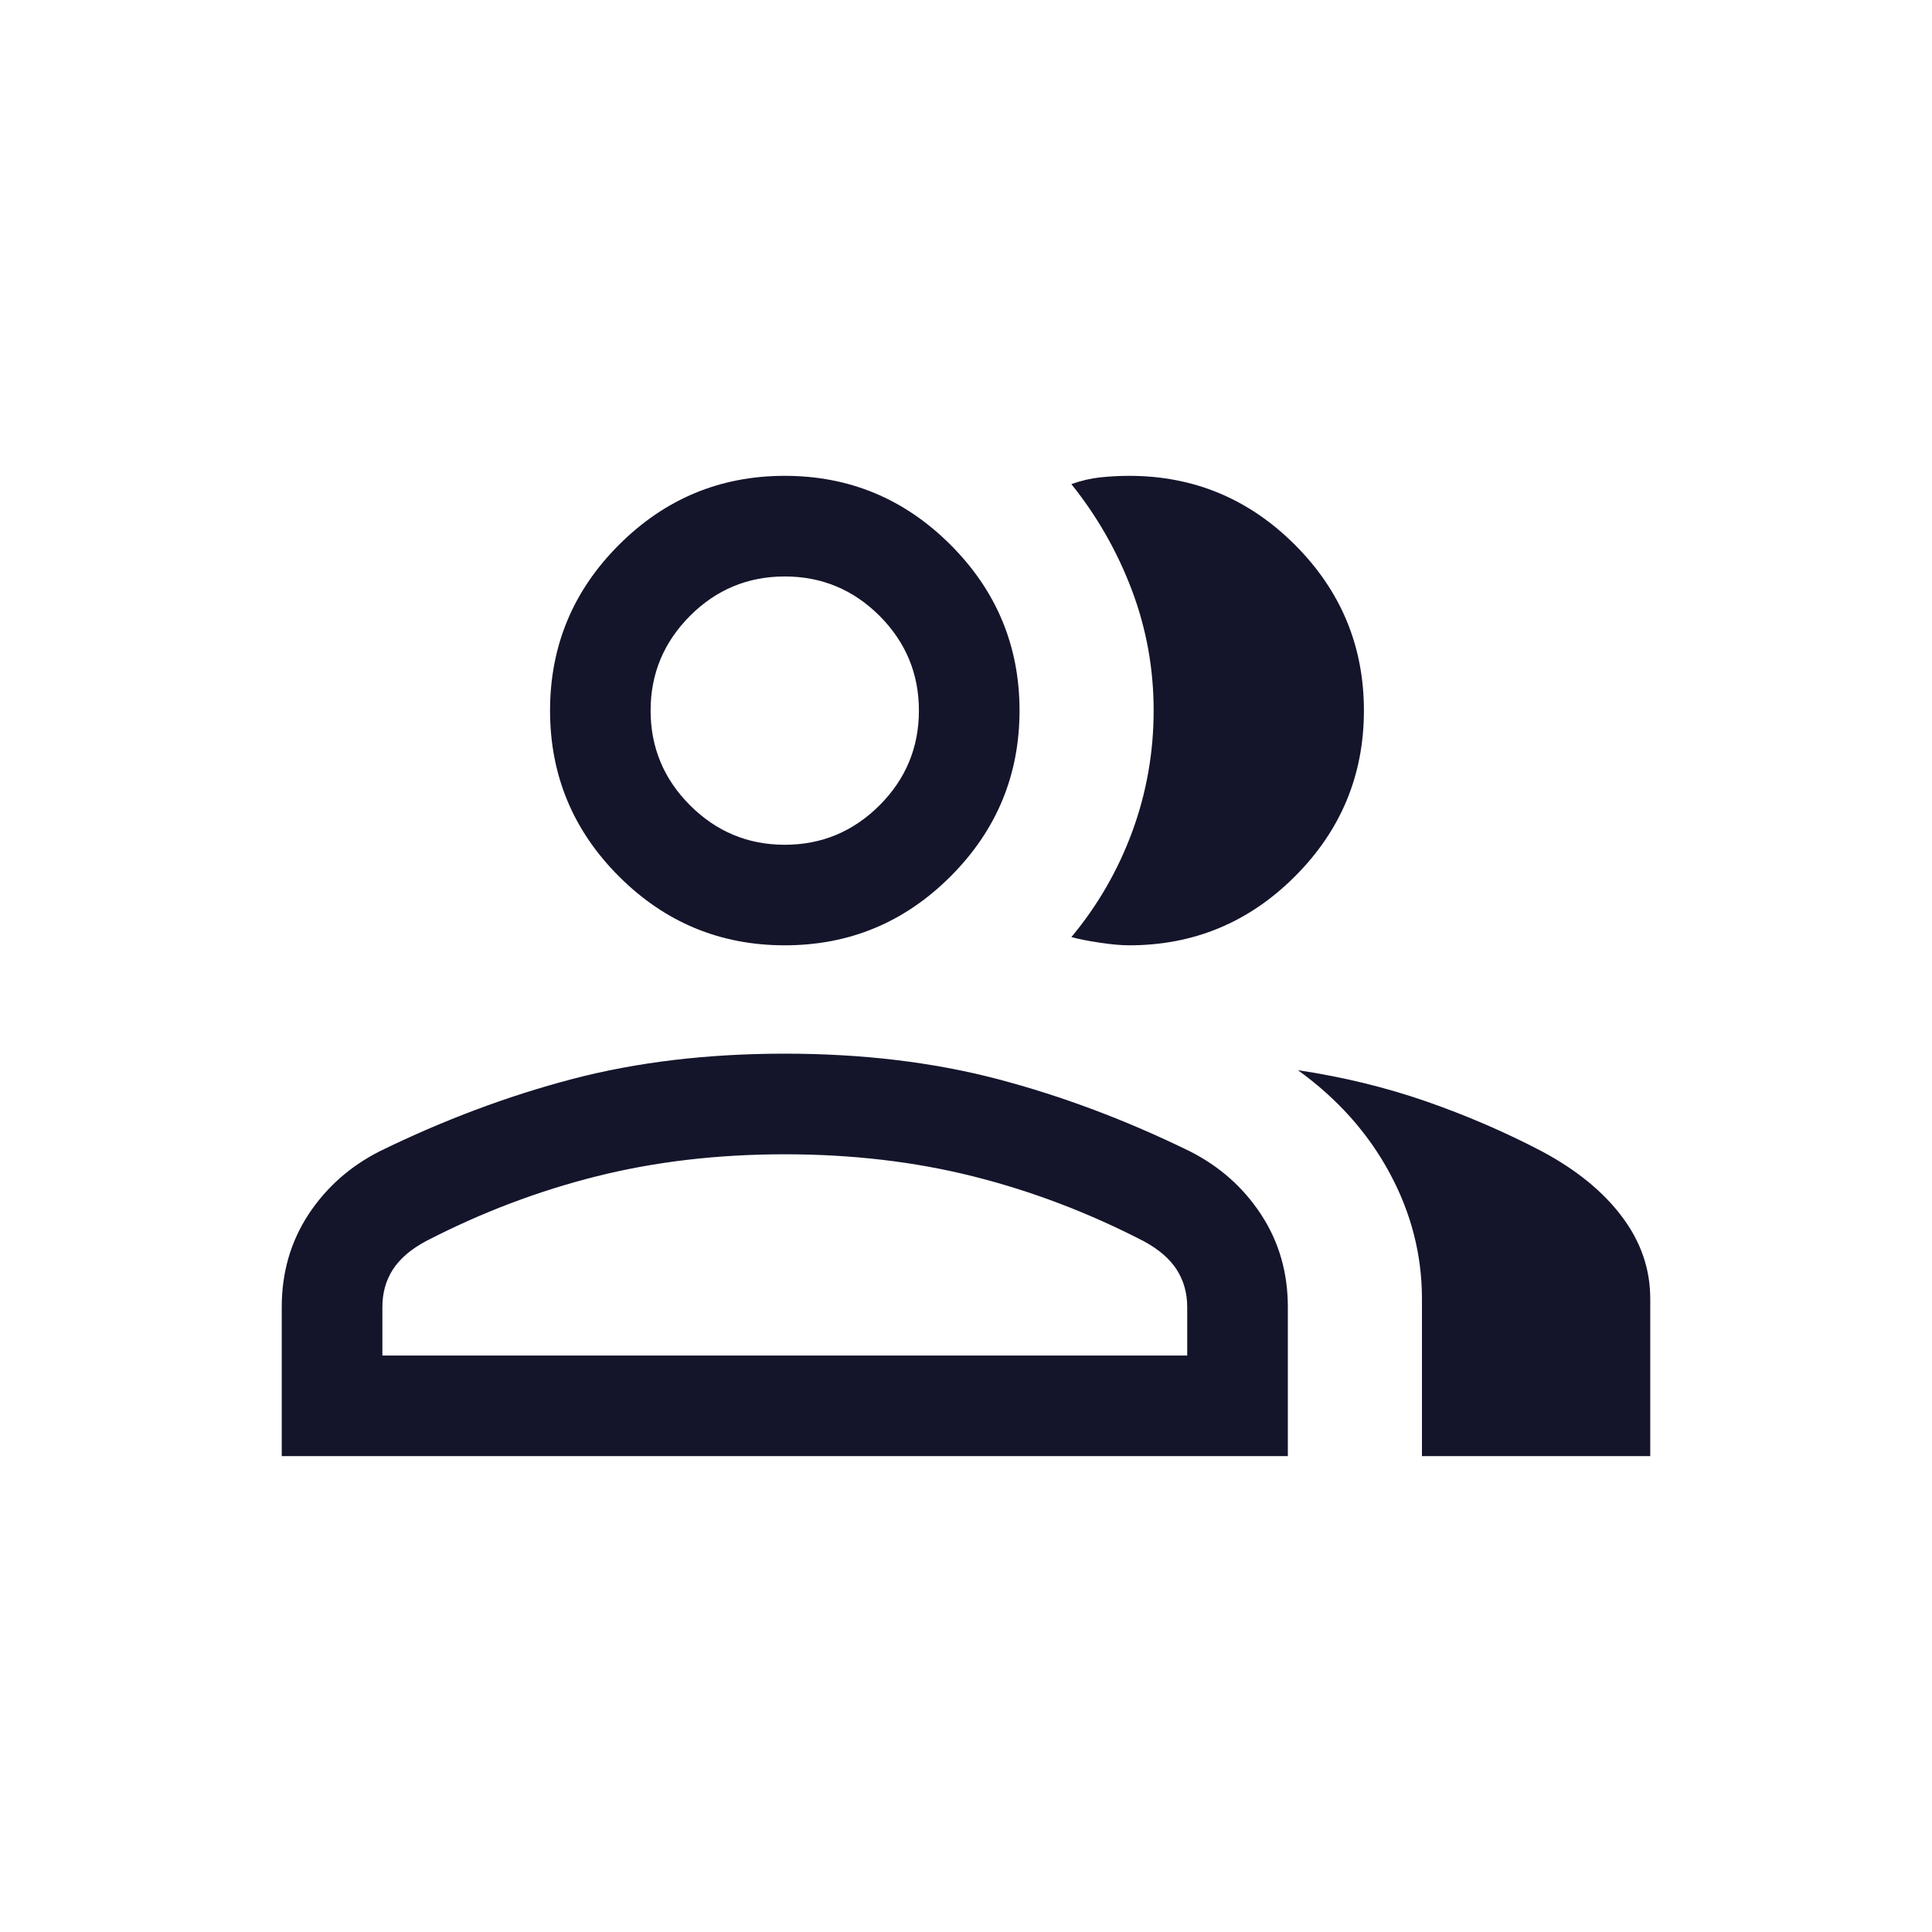 <svg width="24" height="24" viewBox="0 0 24 24" fill="none" xmlns="http://www.w3.org/2000/svg">
<mask id="mask0_6917_10897" style="mask-type:alpha" maskUnits="userSpaceOnUse" x="0" y="0" width="24" height="24">
<rect width="24" height="24" fill="#D9D9D9"/>
</mask>
<g mask="url(#mask0_6917_10897)">
<path d="M3.5 18.088V16.236C3.5 15.807 3.611 15.424 3.832 15.086C4.054 14.749 4.35 14.487 4.72 14.3C5.512 13.913 6.309 13.614 7.109 13.404C7.91 13.194 8.79 13.089 9.749 13.089C10.708 13.089 11.588 13.194 12.389 13.404C13.189 13.614 13.985 13.913 14.777 14.3C15.148 14.487 15.444 14.749 15.665 15.086C15.887 15.424 15.998 15.807 15.998 16.236V18.088H3.5ZM17.664 18.088V16.134C17.664 15.587 17.53 15.066 17.262 14.57C16.994 14.074 16.615 13.649 16.123 13.294C16.681 13.378 17.212 13.507 17.714 13.681C18.216 13.856 18.695 14.062 19.151 14.301C19.581 14.53 19.914 14.801 20.148 15.113C20.383 15.424 20.5 15.765 20.5 16.134V18.088H17.664ZM9.749 11.743C8.947 11.743 8.26 11.458 7.689 10.887C7.118 10.316 6.833 9.629 6.833 8.827C6.833 8.025 7.118 7.339 7.689 6.768C8.26 6.197 8.947 5.911 9.749 5.911C10.551 5.911 11.237 6.197 11.808 6.768C12.379 7.339 12.665 8.025 12.665 8.827C12.665 9.629 12.379 10.316 11.808 10.887C11.237 11.458 10.551 11.743 9.749 11.743ZM16.943 8.827C16.943 9.629 16.657 10.316 16.086 10.887C15.515 11.458 14.829 11.743 14.027 11.743C13.933 11.743 13.813 11.733 13.668 11.711C13.523 11.69 13.403 11.666 13.309 11.641C13.638 11.246 13.89 10.808 14.067 10.326C14.243 9.845 14.331 9.345 14.331 8.826C14.331 8.308 14.241 7.81 14.061 7.332C13.881 6.855 13.631 6.415 13.309 6.014C13.429 5.971 13.548 5.943 13.668 5.93C13.788 5.918 13.907 5.911 14.027 5.911C14.829 5.911 15.515 6.197 16.086 6.768C16.657 7.339 16.943 8.025 16.943 8.827ZM4.75 16.839H14.748V16.236C14.748 16.062 14.704 15.907 14.617 15.771C14.53 15.636 14.392 15.517 14.203 15.416C13.517 15.062 12.811 14.794 12.085 14.612C11.359 14.43 10.58 14.339 9.749 14.339C8.918 14.339 8.139 14.43 7.413 14.612C6.686 14.794 5.98 15.062 5.295 15.416C5.105 15.517 4.967 15.636 4.88 15.771C4.793 15.907 4.75 16.062 4.75 16.236V16.839ZM9.749 10.494C10.207 10.494 10.599 10.33 10.926 10.004C11.252 9.678 11.415 9.285 11.415 8.827C11.415 8.369 11.252 7.977 10.926 7.65C10.599 7.324 10.207 7.161 9.749 7.161C9.291 7.161 8.898 7.324 8.572 7.65C8.246 7.977 8.082 8.369 8.082 8.827C8.082 9.285 8.246 9.678 8.572 10.004C8.898 10.33 9.291 10.494 9.749 10.494Z" fill="#14142B"/>
</g>
</svg>
